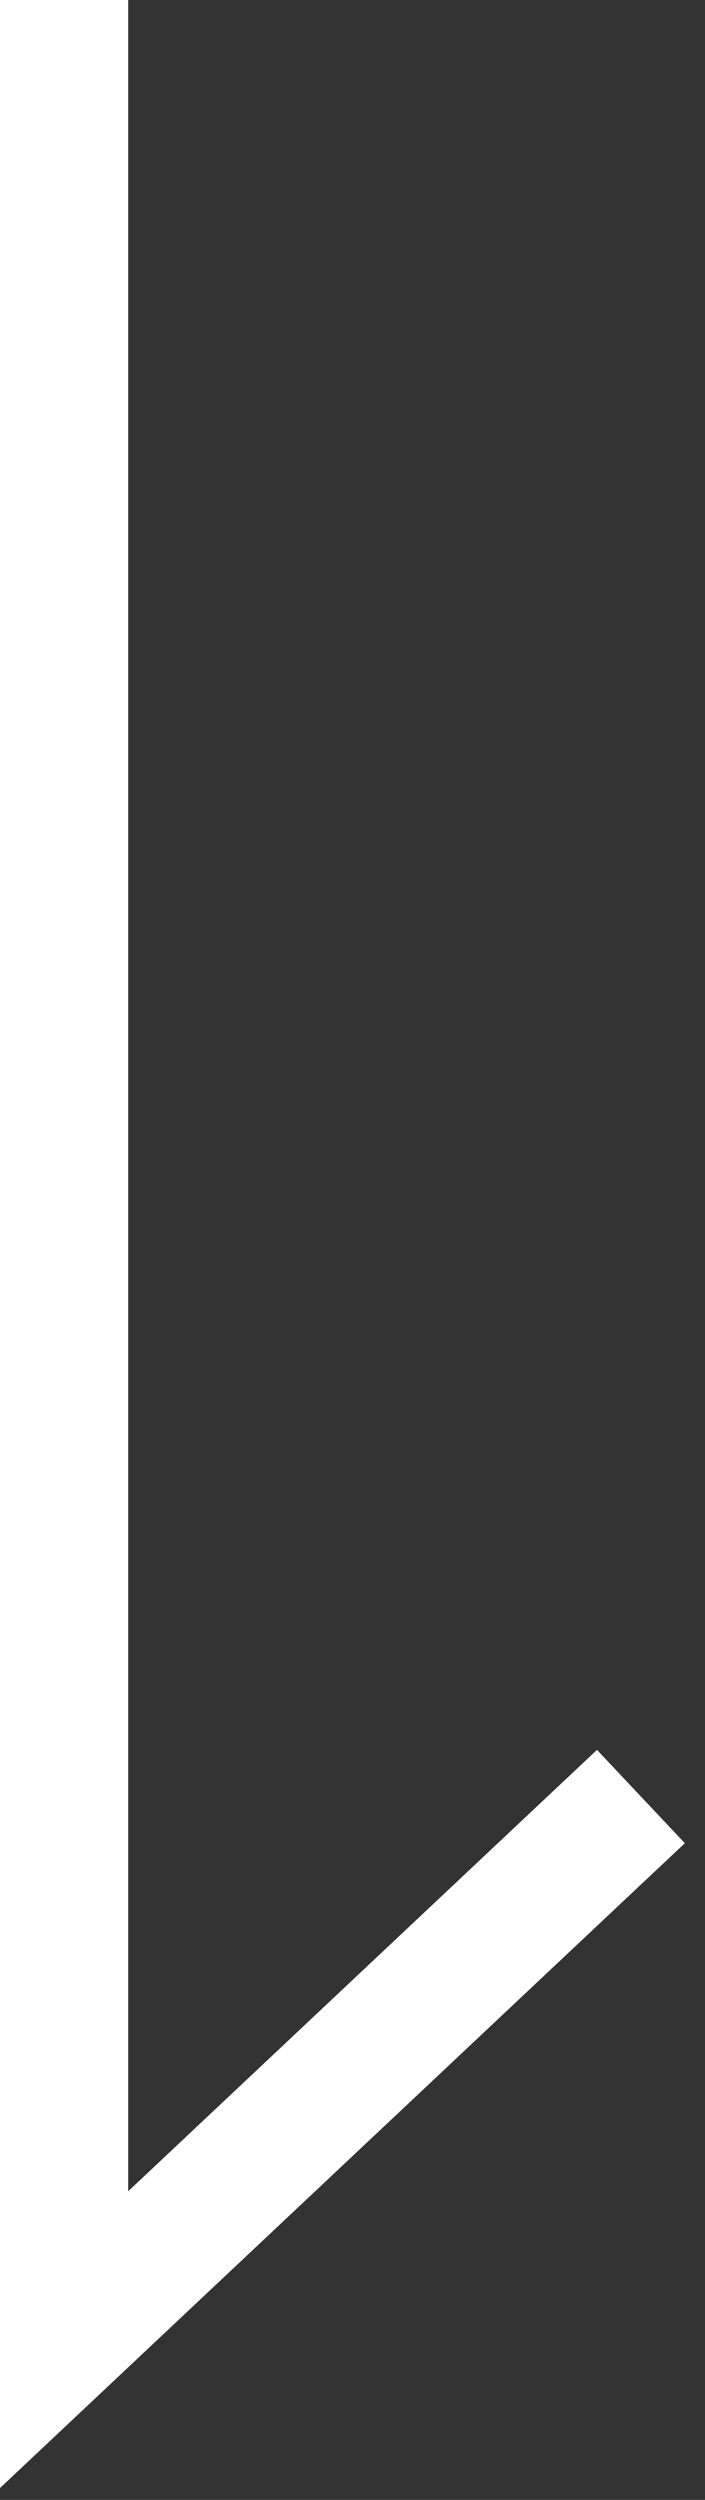 <svg width="22" height="78" viewBox="0 0 22 78" fill="none" xmlns="http://www.w3.org/2000/svg">
<rect x="0" y="0" width="22" height="78" fill="#333333" stroke="none"/>
<path d="M2 0V73L20 56.054" stroke="white" stroke-width="4"/>
</svg>
